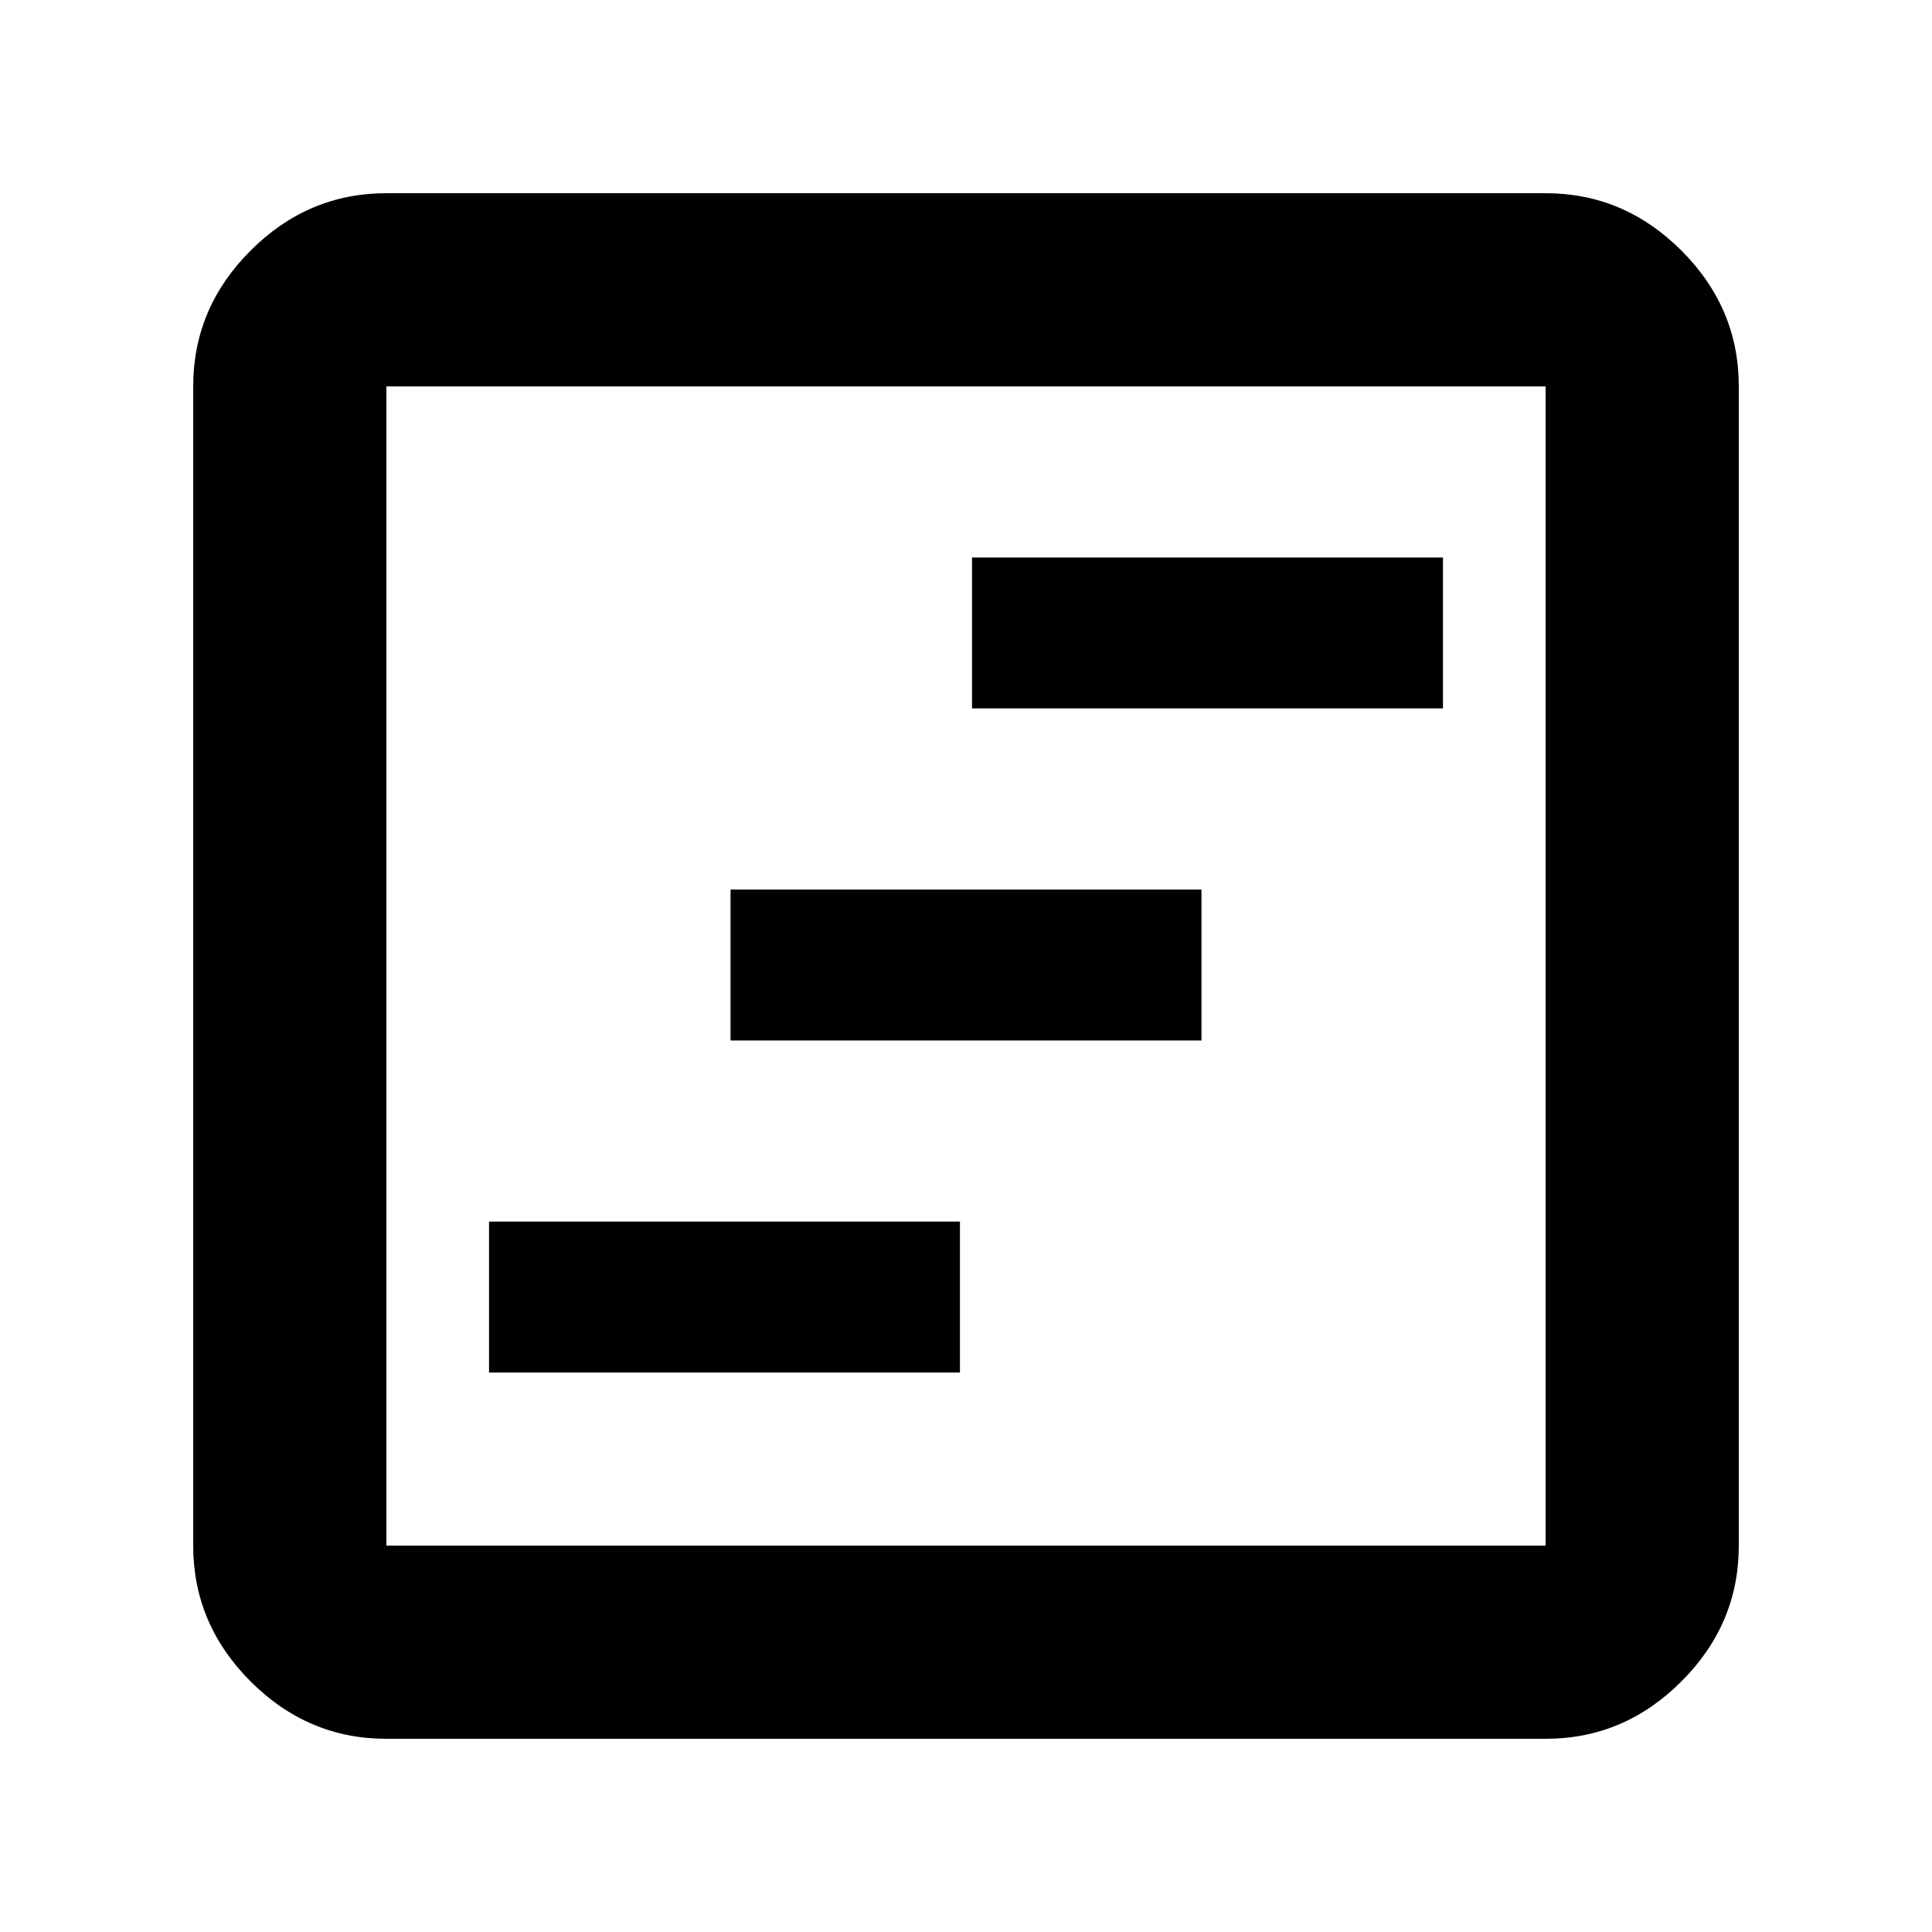 <svg xmlns="http://www.w3.org/2000/svg" height="40" width="40"><path d="M10.125 28.417h9.75v-3.125h-9.75Zm5-6.875h9.75v-3.125h-9.75Zm5-6.875h9.75v-3.125h-9.75ZM8 36q-1.625 0-2.812-1.188Q4 33.625 4 32V8q0-1.625 1.188-2.812Q6.375 4 8 4h24q1.625 0 2.812 1.188Q36 6.375 36 8v24q0 1.625-1.188 2.812Q33.625 36 32 36Zm0-4h24V8H8v24ZM8 8v24V8Z"/></svg>